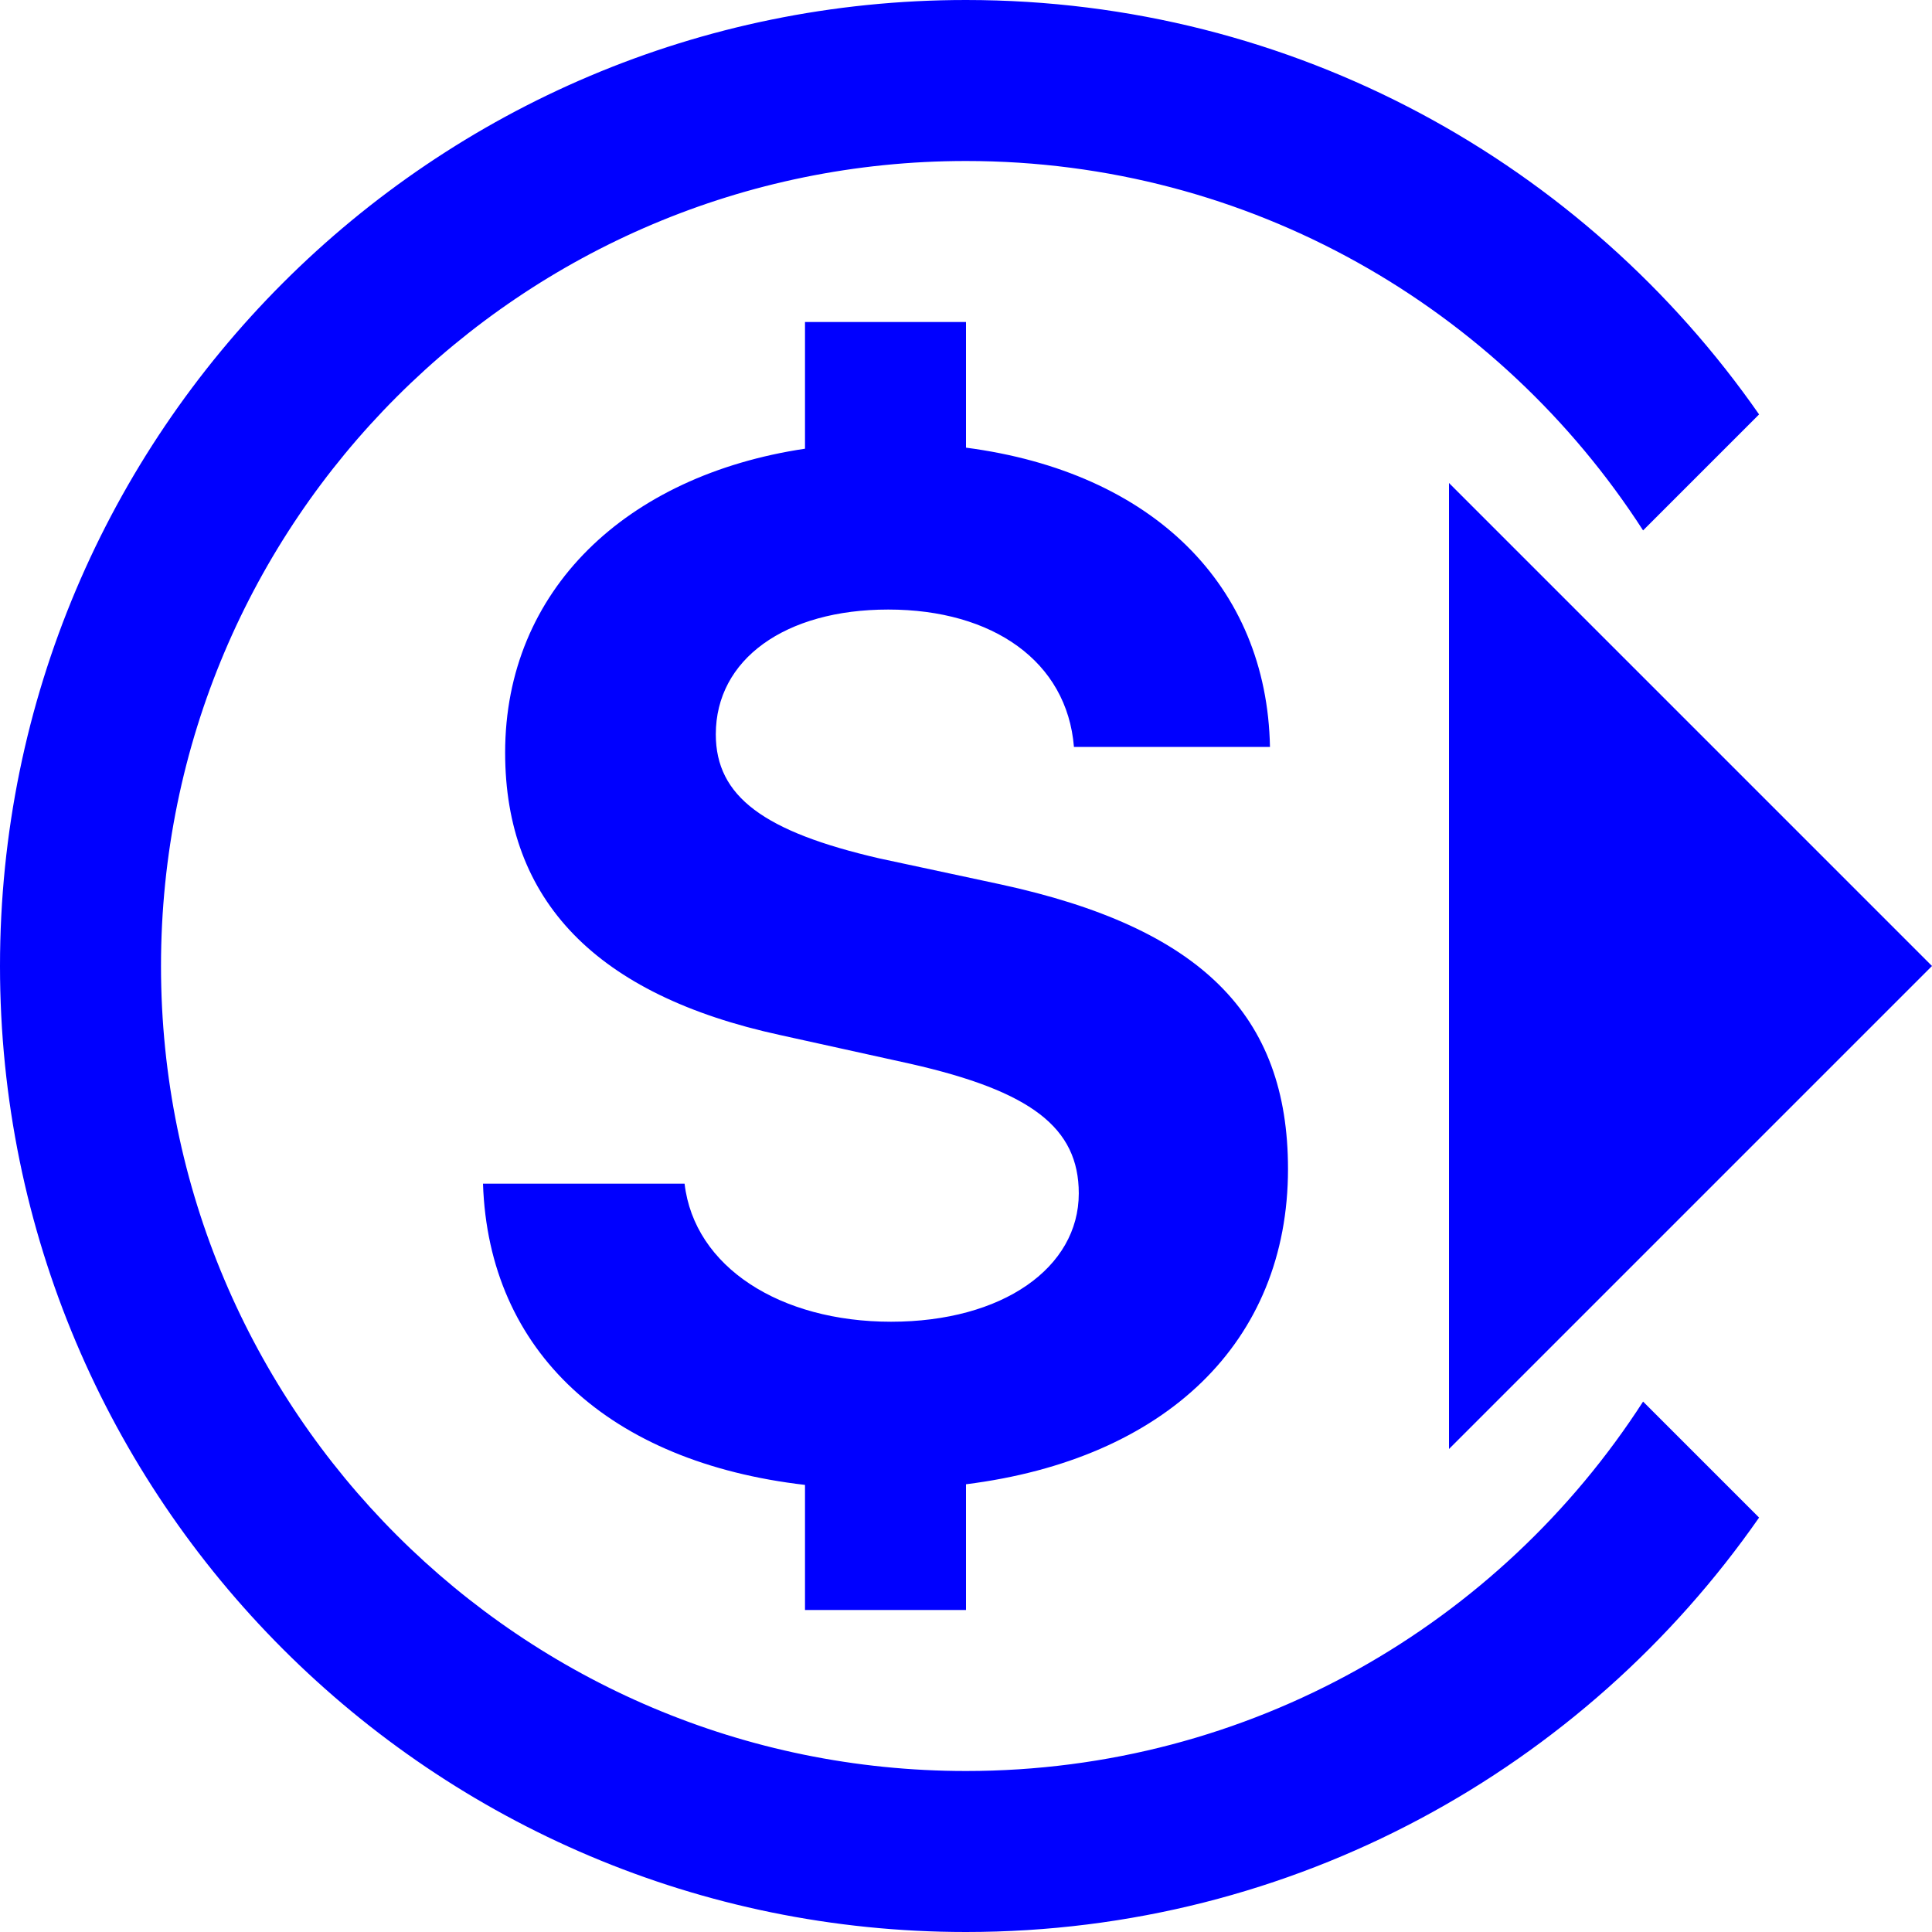 <svg width="24" height="24" viewBox="0 0 24 24" fill="none" xmlns="http://www.w3.org/2000/svg">
<path fillRule="evenodd" clipRule="evenodd" d="M21.852 18.852C19.684 21.964 16.08 24 12 24C5.372 24 0 18.627 0 12C0 5.373 5.372 0 12 0C16.08 0 19.684 2.036 21.852 5.148L20.411 6.589C18.631 3.828 15.529 2 12 2C6.477 2 2 6.477 2 12C2 17.523 6.477 22 12 22C15.529 22 18.631 20.172 20.411 17.411L21.852 18.852ZM18 6L24 12L18 18V6ZM6 14.704C6.069 16.798 7.575 18.165 10 18.446V20H12V18.438C14.477 18.127 16 16.673 16 14.521C16 12.605 14.916 11.525 12.429 10.986L10.922 10.663C9.494 10.333 8.892 9.897 8.892 9.122C8.892 8.191 9.752 7.572 11.034 7.572C12.334 7.572 13.255 8.217 13.341 9.279H15.776C15.738 7.274 14.32 5.865 12 5.561V4H10V5.574C7.779 5.906 6.275 7.33 6.275 9.349C6.275 11.186 7.403 12.361 9.692 12.858L11.31 13.215C12.807 13.554 13.401 14.007 13.401 14.825C13.401 15.748 12.454 16.419 11.069 16.419C9.692 16.419 8.625 15.74 8.504 14.704H6Z" fill="#0000FF"/>
</svg>
